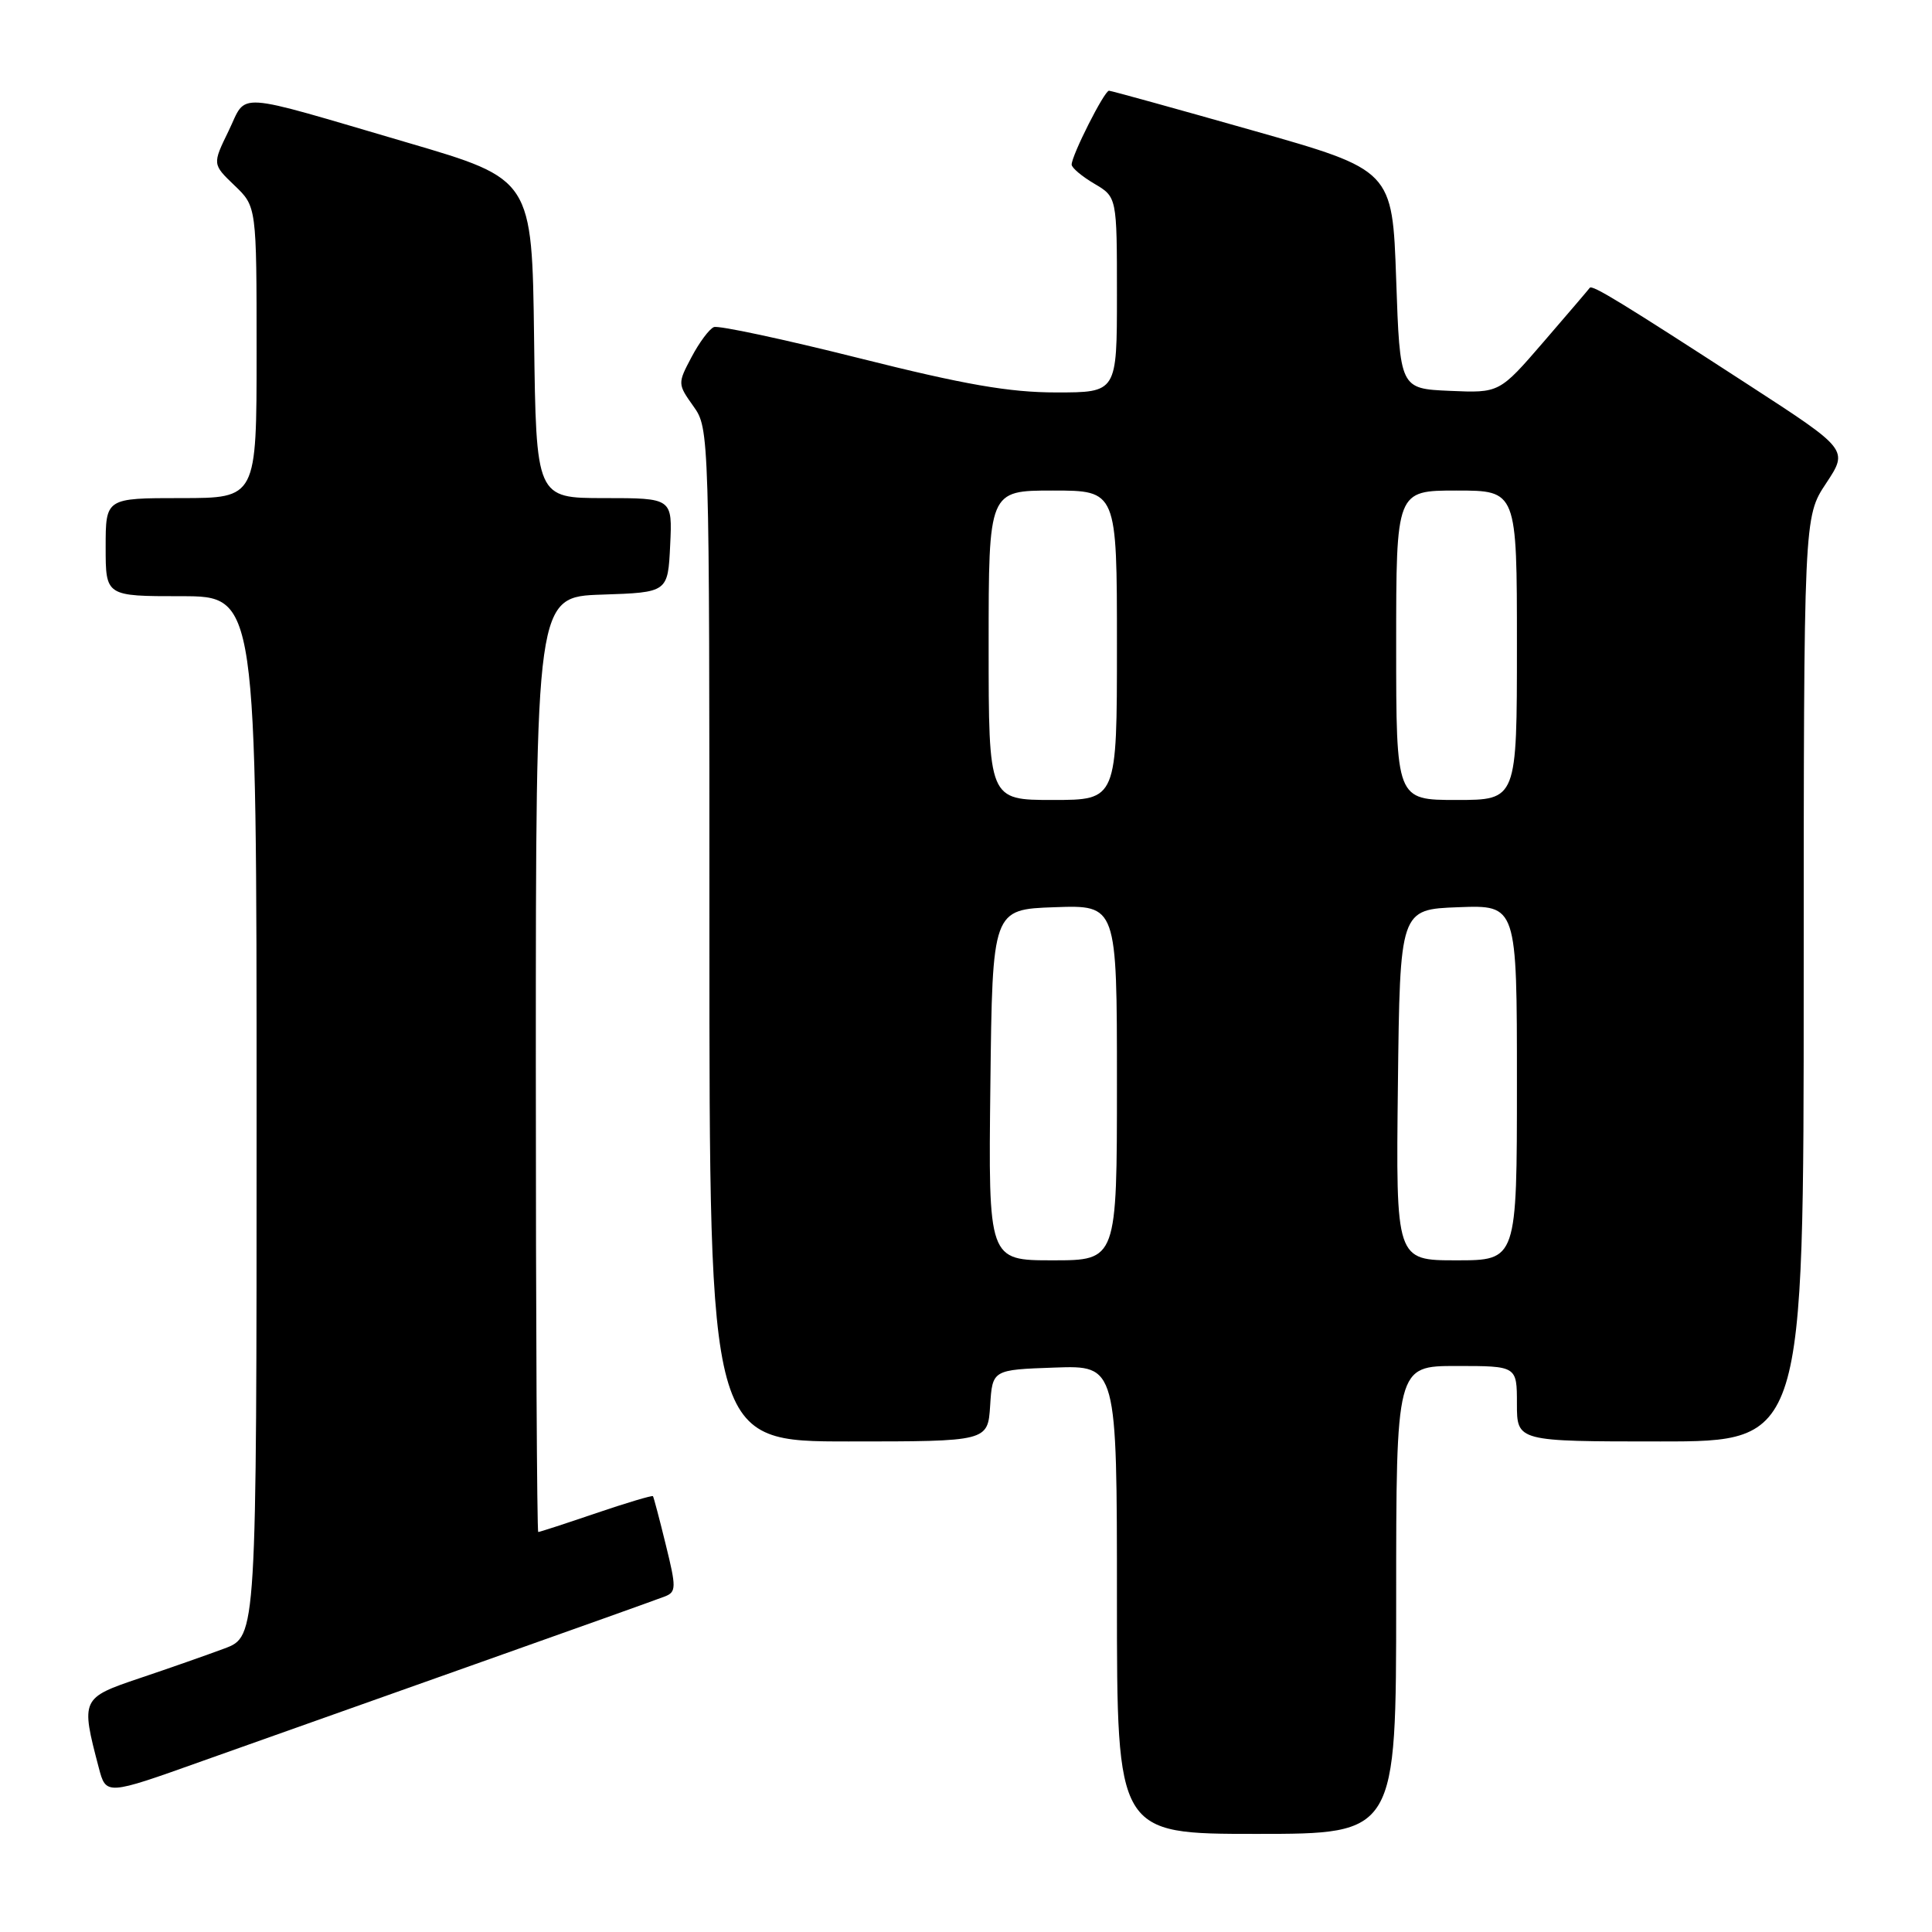 <?xml version="1.0" encoding="UTF-8" standalone="no"?>
<!DOCTYPE svg PUBLIC "-//W3C//DTD SVG 1.1//EN" "http://www.w3.org/Graphics/SVG/1.1/DTD/svg11.dtd" >
<svg xmlns="http://www.w3.org/2000/svg" xmlns:xlink="http://www.w3.org/1999/xlink" version="1.1" viewBox="0 0 256 256">
 <g >
 <path fill="currentColor"
d=" M 185.00 212.00 C 185.00 181.00 185.00 181.00 193.00 181.00 C 201.00 181.00 201.00 181.00 201.00 186.00 C 201.00 191.00 201.00 191.00 220.00 191.00 C 239.00 191.00 239.00 191.00 239.00 129.75 C 239.01 68.50 239.01 68.50 241.97 64.04 C 244.92 59.58 244.92 59.58 231.71 51.01 C 214.82 40.05 210.95 37.69 210.65 38.14 C 210.51 38.34 207.76 41.56 204.54 45.29 C 198.68 52.08 198.68 52.08 192.09 51.79 C 185.50 51.50 185.50 51.50 185.00 37.02 C 184.50 22.54 184.50 22.54 166.00 17.29 C 155.82 14.40 147.25 12.03 146.95 12.02 C 146.34 12.00 142.00 20.59 142.00 21.81 C 142.00 22.23 143.35 23.37 145.00 24.34 C 148.00 26.11 148.00 26.11 148.00 39.06 C 148.00 52.00 148.00 52.00 139.96 52.00 C 133.74 52.00 127.82 50.97 113.81 47.45 C 103.85 44.95 95.20 43.10 94.60 43.34 C 93.99 43.58 92.66 45.37 91.63 47.32 C 89.78 50.81 89.79 50.89 91.88 53.83 C 93.99 56.79 94.00 57.16 94.00 123.90 C 94.00 191.00 94.00 191.00 112.45 191.00 C 130.89 191.00 130.89 191.00 131.20 186.25 C 131.50 181.50 131.50 181.50 139.75 181.21 C 148.00 180.92 148.00 180.92 148.00 211.96 C 148.00 243.00 148.00 243.00 166.50 243.00 C 185.00 243.00 185.00 243.00 185.00 212.00 Z  M 63.00 220.50 C 75.93 215.92 87.23 211.88 88.12 211.53 C 89.61 210.94 89.62 210.35 88.22 204.69 C 87.39 201.29 86.62 198.39 86.52 198.25 C 86.42 198.12 83.03 199.13 78.99 200.50 C 74.95 201.88 71.50 203.00 71.32 203.00 C 71.15 203.00 71.00 175.12 71.00 141.04 C 71.00 79.08 71.00 79.08 79.75 78.79 C 88.50 78.50 88.50 78.50 88.80 72.25 C 89.10 66.00 89.10 66.00 80.07 66.00 C 71.04 66.00 71.04 66.00 70.77 44.87 C 70.50 23.74 70.50 23.74 54.00 18.90 C 30.54 12.02 32.80 12.17 30.29 17.35 C 28.14 21.76 28.14 21.76 31.07 24.57 C 34.00 27.37 34.00 27.37 34.00 46.69 C 34.00 66.00 34.00 66.00 24.00 66.00 C 14.00 66.00 14.00 66.00 14.00 72.50 C 14.00 79.00 14.00 79.00 24.00 79.00 C 34.00 79.00 34.00 79.00 34.00 147.92 C 34.00 216.83 34.00 216.83 29.75 218.43 C 27.41 219.30 22.35 221.08 18.50 222.37 C 10.76 224.98 10.69 225.12 13.08 234.20 C 14.05 237.90 14.05 237.90 26.77 233.36 C 33.77 230.87 50.07 225.08 63.00 220.50 Z  M 131.23 143.75 C 131.50 120.50 131.50 120.50 139.75 120.21 C 148.00 119.92 148.00 119.92 148.00 143.46 C 148.00 167.00 148.00 167.00 139.48 167.00 C 130.96 167.00 130.96 167.00 131.23 143.75 Z  M 185.23 143.75 C 185.50 120.50 185.50 120.50 193.25 120.21 C 201.00 119.92 201.00 119.92 201.00 143.46 C 201.00 167.00 201.00 167.00 192.98 167.00 C 184.96 167.00 184.96 167.00 185.23 143.75 Z  M 131.00 85.50 C 131.00 65.00 131.00 65.00 139.50 65.00 C 148.00 65.00 148.00 65.00 148.00 85.50 C 148.00 106.00 148.00 106.00 139.50 106.00 C 131.00 106.00 131.00 106.00 131.00 85.50 Z  M 185.00 85.50 C 185.00 65.00 185.00 65.00 193.00 65.00 C 201.00 65.00 201.00 65.00 201.00 85.50 C 201.00 106.00 201.00 106.00 193.00 106.00 C 185.00 106.00 185.00 106.00 185.00 85.50 Z "/>
</g>
</svg>